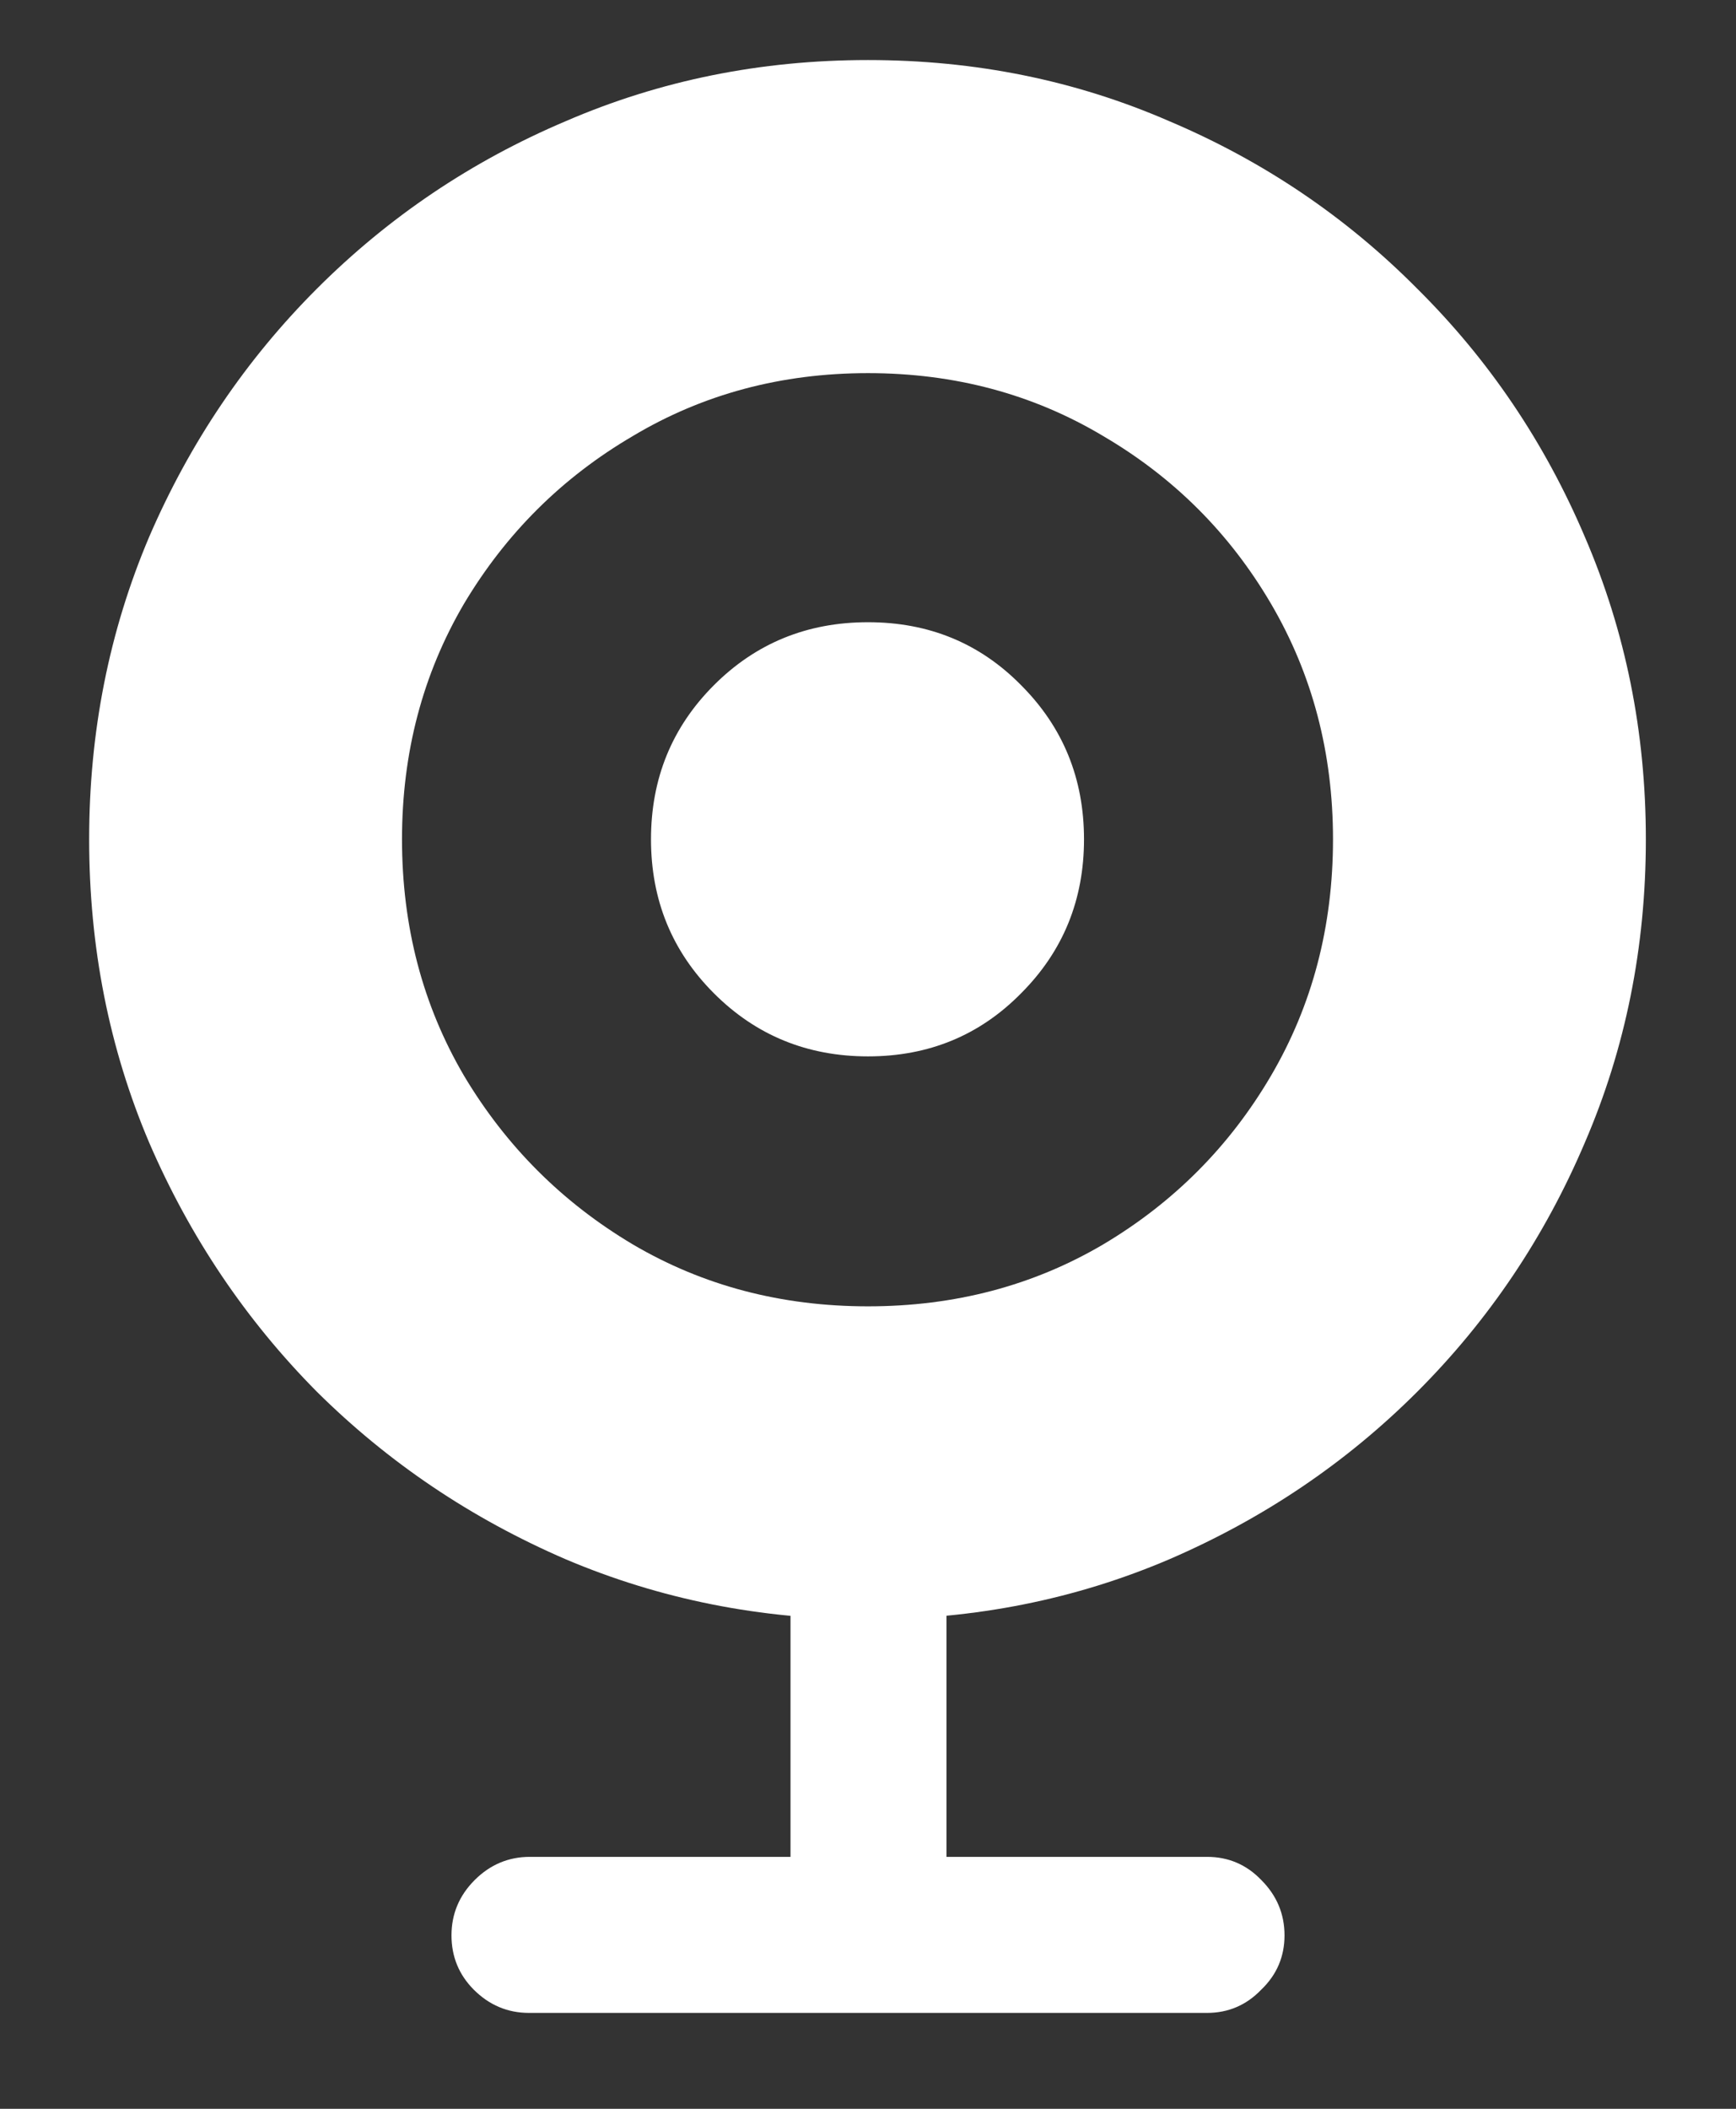 <svg width="14" height="17" viewBox="0 0 14 17" fill="none" xmlns="http://www.w3.org/2000/svg">
<rect x="0" y="0" width="14" height="17" fill="#333333" stroke="none"/>
<path d="M7 13.055C7.865 13.055 8.674 12.893 9.43 12.57C10.19 12.242 10.857 11.792 11.43 11.219C12.008 10.641 12.458 9.971 12.781 9.211C13.109 8.451 13.273 7.635 13.273 6.766C13.273 5.901 13.109 5.089 12.781 4.328C12.458 3.568 12.008 2.901 11.43 2.328C10.857 1.75 10.19 1.299 9.43 0.977C8.674 0.648 7.865 0.484 7 0.484C6.135 0.484 5.323 0.648 4.562 0.977C3.802 1.299 3.133 1.75 2.555 2.328C1.982 2.901 1.531 3.568 1.203 4.328C0.88 5.089 0.719 5.901 0.719 6.766C0.719 7.635 0.88 8.451 1.203 9.211C1.531 9.971 1.982 10.641 2.555 11.219C3.133 11.792 3.802 12.242 4.562 12.57C5.323 12.893 6.135 13.055 7 13.055ZM7 10.531C6.302 10.531 5.669 10.365 5.102 10.031C4.534 9.693 4.081 9.24 3.742 8.672C3.409 8.104 3.242 7.469 3.242 6.766C3.242 6.068 3.409 5.435 3.742 4.867C4.081 4.299 4.534 3.849 5.102 3.516C5.669 3.177 6.302 3.008 7 3.008C7.698 3.008 8.331 3.177 8.898 3.516C9.466 3.849 9.917 4.299 10.25 4.867C10.583 5.435 10.75 6.068 10.75 6.766C10.75 7.469 10.583 8.104 10.25 8.672C9.917 9.24 9.466 9.693 8.898 10.031C8.331 10.365 7.698 10.531 7 10.531ZM7 8.516C7.49 8.516 7.901 8.346 8.234 8.008C8.573 7.669 8.742 7.255 8.742 6.766C8.742 6.276 8.573 5.862 8.234 5.523C7.901 5.185 7.49 5.016 7 5.016C6.51 5.016 6.096 5.185 5.758 5.523C5.419 5.862 5.25 6.276 5.25 6.766C5.25 7.255 5.419 7.669 5.758 8.008C6.096 8.346 6.51 8.516 7 8.516ZM6.375 15.602H7.633V12.477H6.375V15.602ZM4.266 16.227H9.734C9.906 16.227 10.052 16.164 10.172 16.039C10.297 15.919 10.359 15.773 10.359 15.602C10.359 15.43 10.297 15.281 10.172 15.156C10.052 15.031 9.906 14.969 9.734 14.969H4.273C4.102 14.969 3.953 15.031 3.828 15.156C3.703 15.281 3.641 15.43 3.641 15.602C3.641 15.773 3.701 15.919 3.82 16.039C3.945 16.164 4.094 16.227 4.266 16.227Z" fill="white"/>
</svg>
